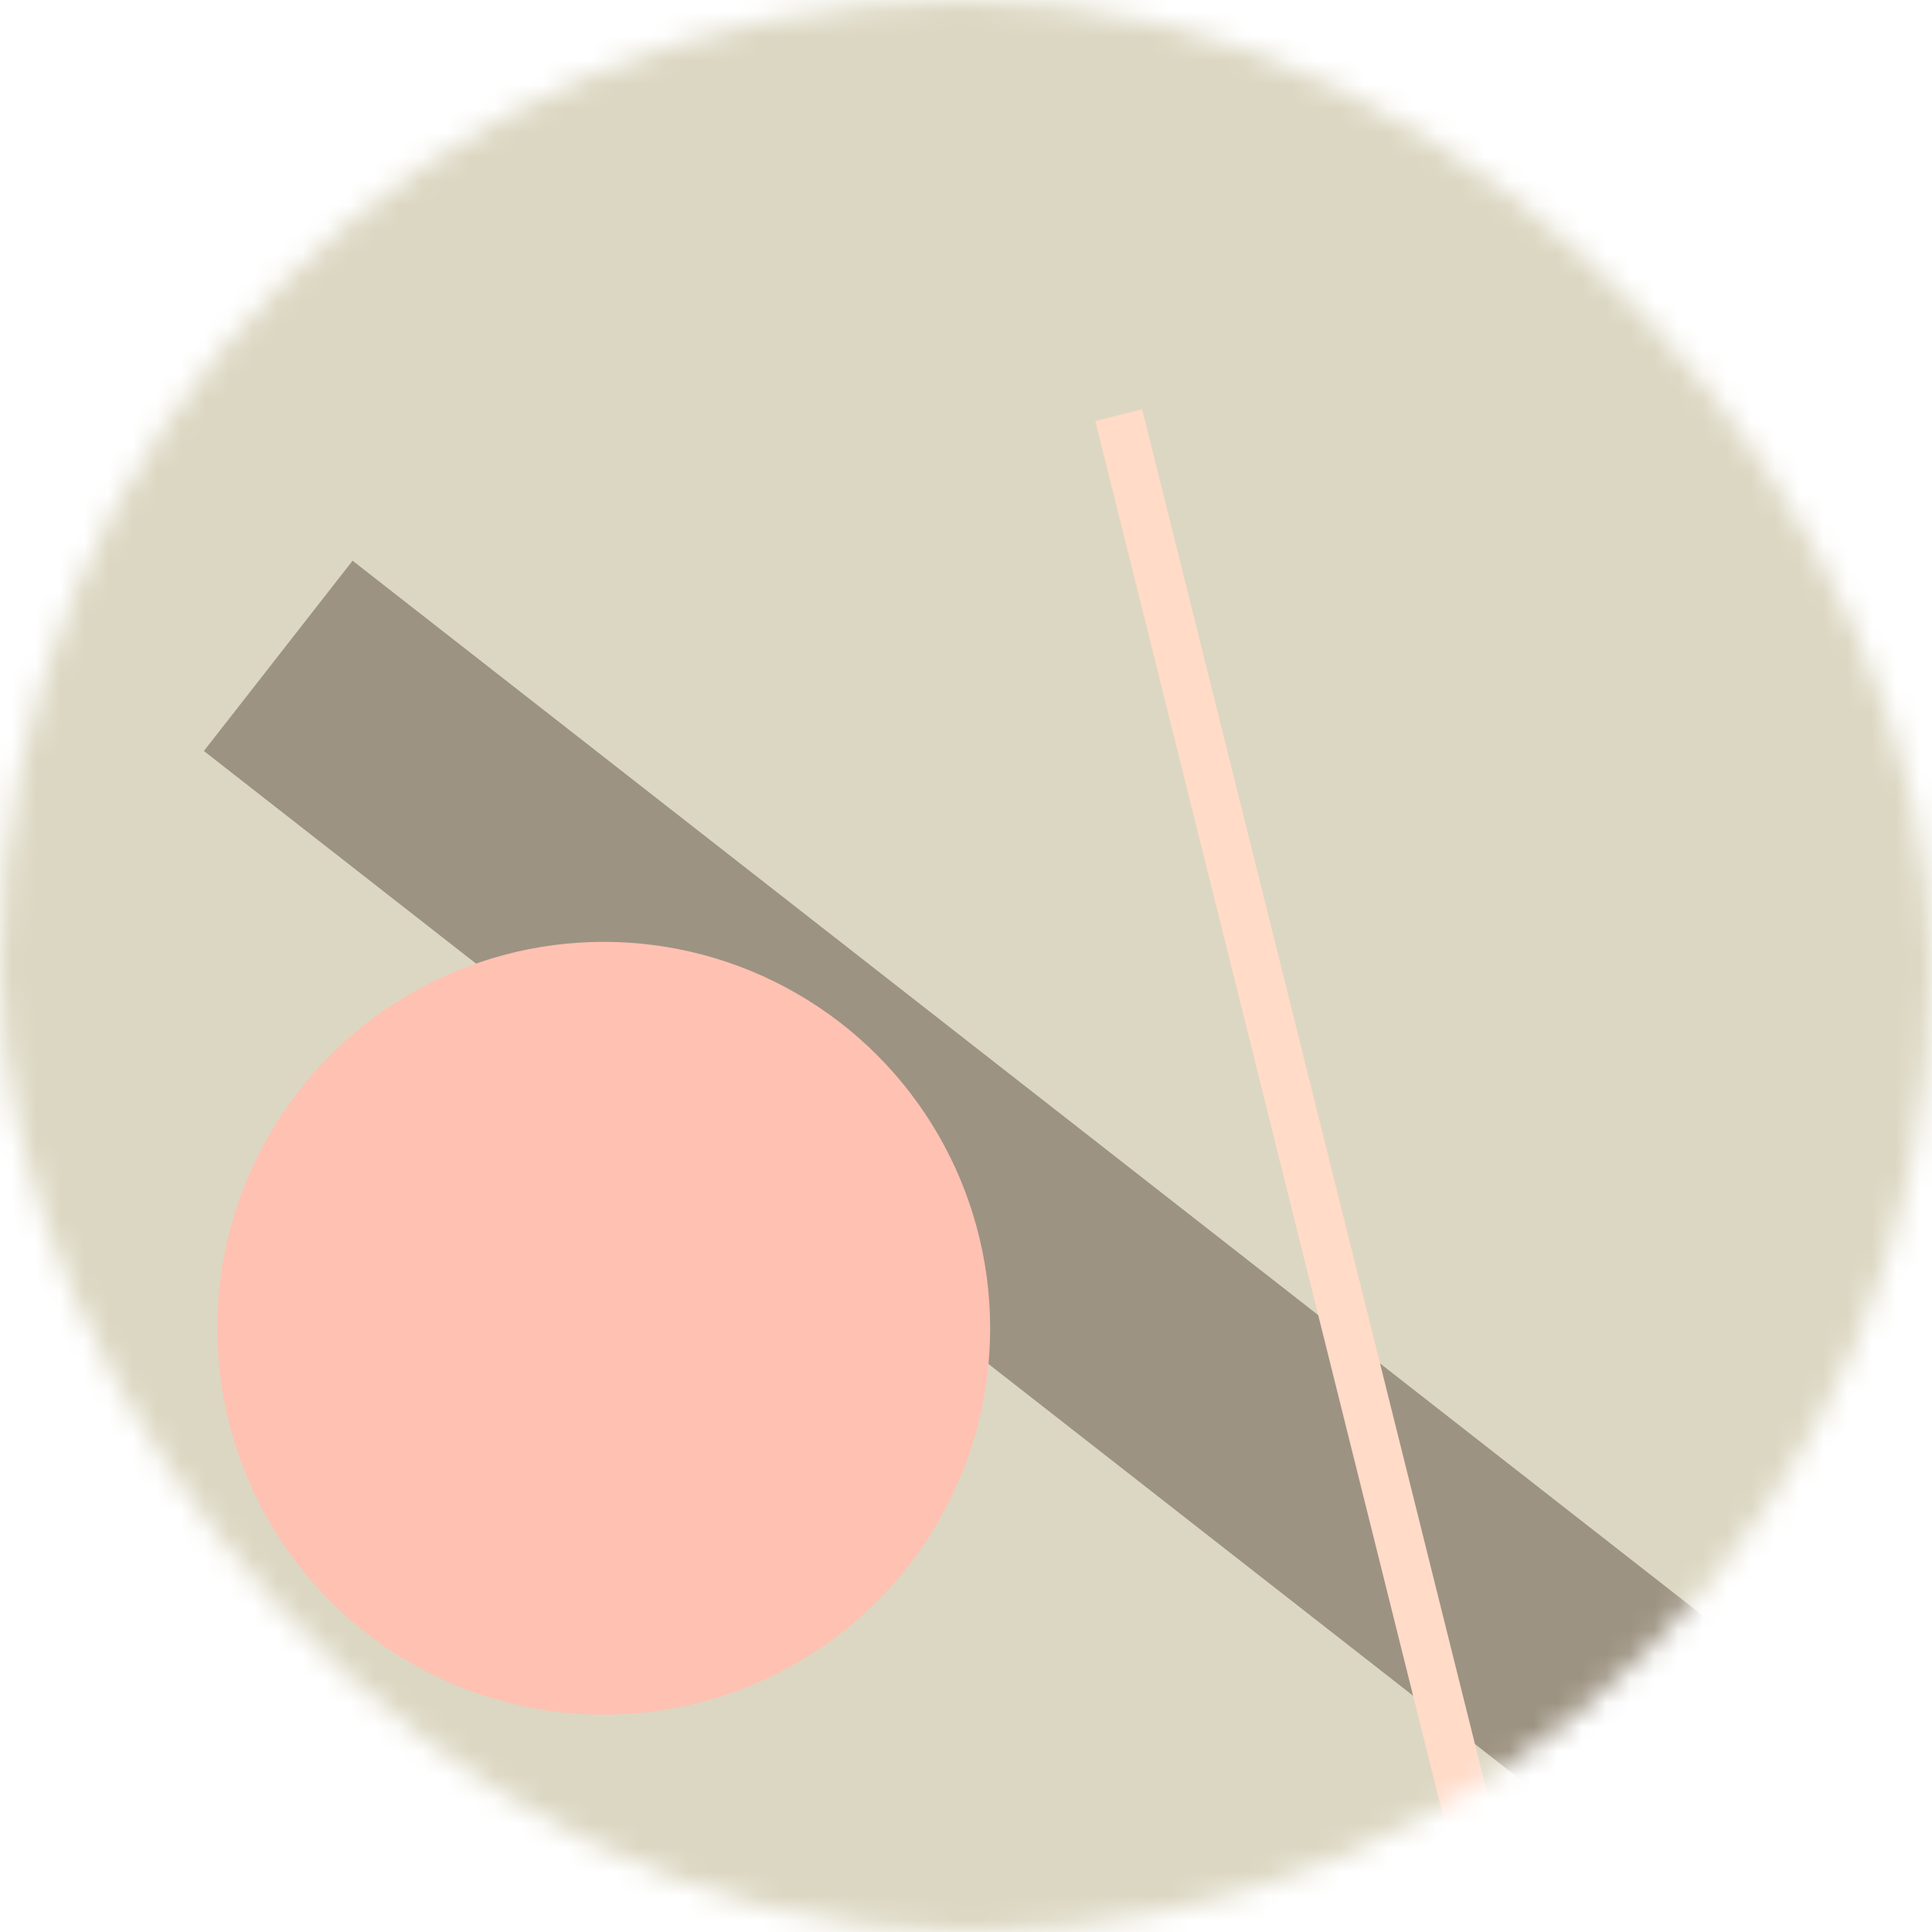 <svg viewBox="0 0 80 80" fill="none" role="img" xmlns="http://www.w3.org/2000/svg" width="120" height="120"><mask id="mask__bauhaus" maskUnits="userSpaceOnUse" x="0" y="0" width="80" height="80"><rect width="80" height="80" rx="160" fill="#FFFFFF"></rect></mask><g mask="url(#mask__bauhaus)"><rect width="80" height="80" fill="#DCD7C2"></rect><rect x="10" y="30" width="80" height="10" fill="#9D9382" transform="translate(14 14) rotate(218 40 40)"></rect><circle cx="40" cy="40" fill="#FFC1B2" r="16" transform="translate(-15 15)"></circle><line x1="0" y1="40" x2="80" y2="40" stroke-width="2" stroke="#FFDBC8" transform="translate(16 16) rotate(76 40 40)"></line></g></svg>
